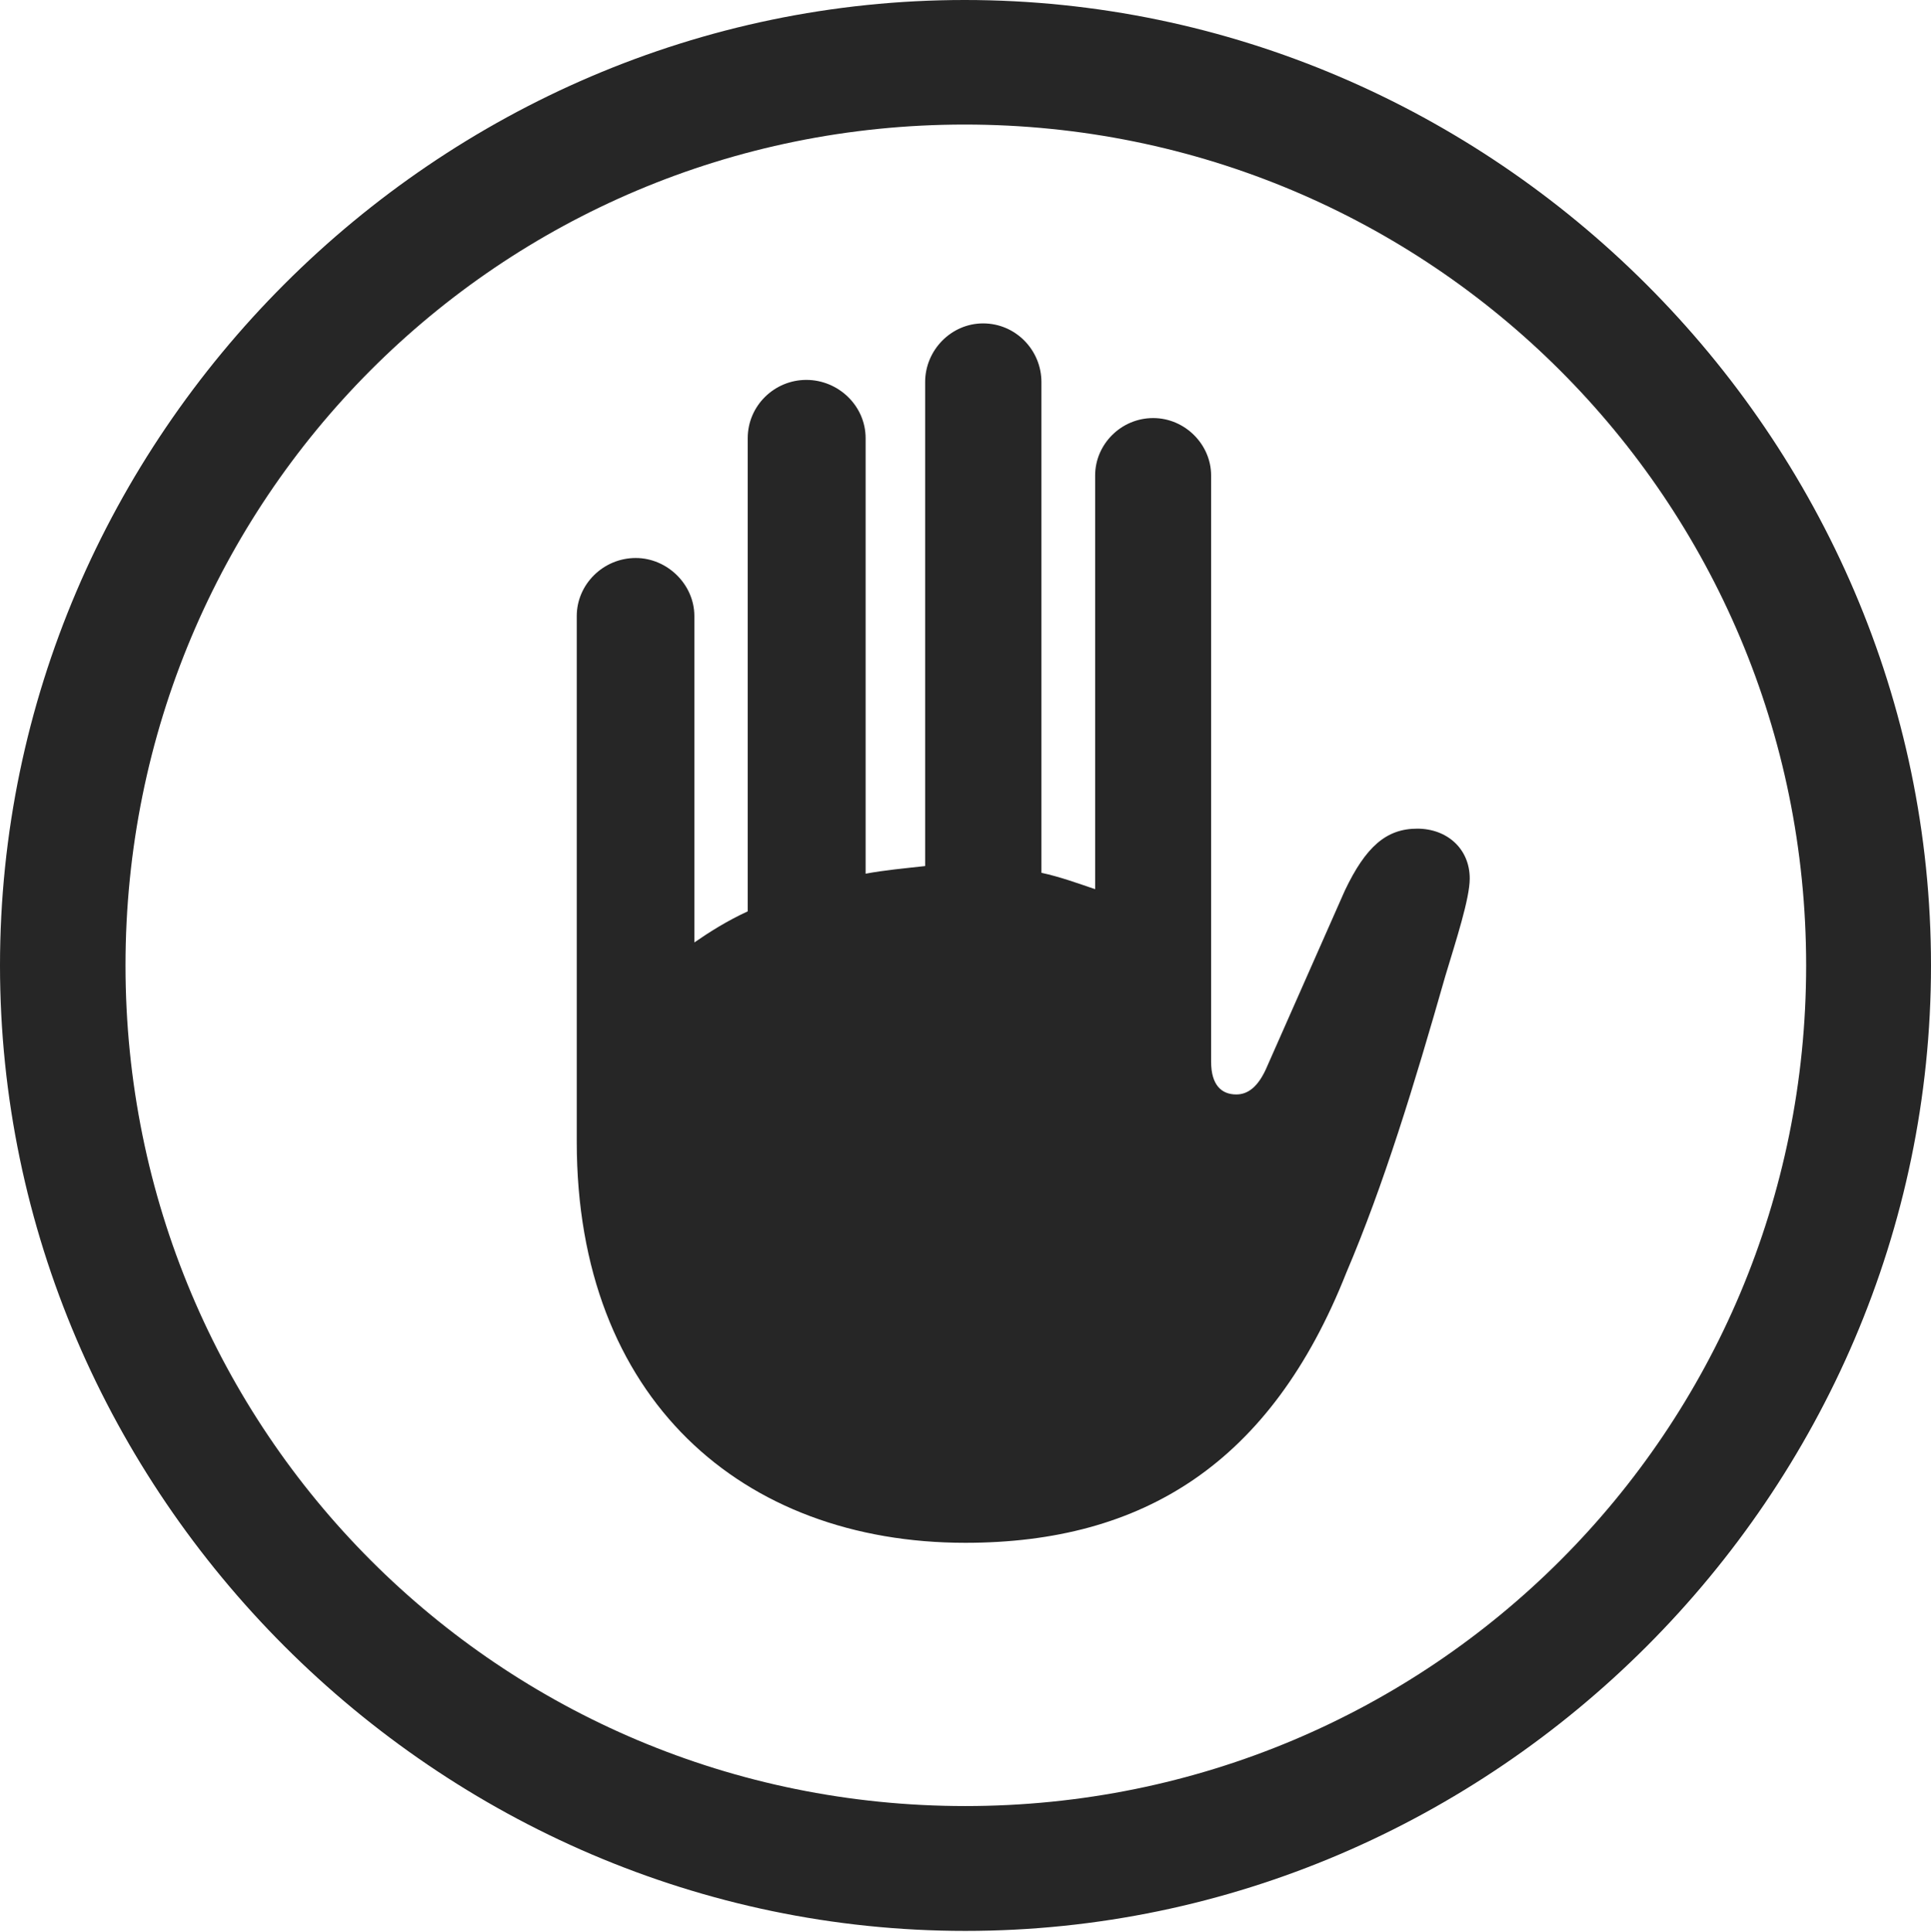 <?xml version="1.0" encoding="UTF-8"?>
<!--Generator: Apple Native CoreSVG 232.5-->
<!DOCTYPE svg
PUBLIC "-//W3C//DTD SVG 1.1//EN"
       "http://www.w3.org/Graphics/SVG/1.1/DTD/svg11.dtd">
<svg version="1.1" xmlns="http://www.w3.org/2000/svg" xmlns:xlink="http://www.w3.org/1999/xlink" width="97.96" height="97.993">
 <g>
  <rect height="97.993" opacity="0" width="97.96" x="0" y="0"/>
  <path d="M48.972 97.944C75.825 97.944 97.96 75.776 97.96 48.972C97.96 22.135 75.791 0 48.938 0C22.135 0 0 22.135 0 48.972C0 75.776 22.169 97.944 48.972 97.944ZM48.972 91.611C25.35 91.611 6.367 72.594 6.367 48.972C6.367 25.35 25.316 6.318 48.938 6.318C72.561 6.318 91.626 25.35 91.626 48.972C91.626 72.594 72.594 91.611 48.972 91.611Z" fill="#000000" fill-opacity="0.85"/>
  <path d="M29.259 57.921C29.259 70.944 37.649 78.258 48.972 78.258C57.993 78.258 64.477 74.216 68.295 64.567C70.202 60.095 71.741 55.047 73.317 49.524C73.868 47.692 74.56 45.58 74.56 44.564C74.56 43.047 73.403 42.033 71.898 42.033C70.33 42.033 69.286 42.944 68.225 45.172L64.3 54.052C63.834 55.173 63.277 55.515 62.716 55.515C61.964 55.515 61.44 55.033 61.44 53.852L61.44 24.115C61.44 22.546 60.115 21.206 58.501 21.206C56.864 21.206 55.557 22.546 55.557 24.115L55.557 45.103C54.67 44.802 53.783 44.478 52.832 44.272L52.832 19.378C52.832 17.76 51.525 16.404 49.873 16.404C48.255 16.404 46.933 17.76 46.933 19.378L46.933 43.93C45.888 44.046 44.861 44.14 43.913 44.317L43.913 22.228C43.913 20.576 42.524 19.27 40.906 19.27C39.288 19.27 37.932 20.576 37.932 22.228L37.932 46.228C36.887 46.709 36.018 47.258 35.225 47.804L35.225 31.248C35.225 29.645 33.851 28.304 32.252 28.304C30.6 28.304 29.259 29.645 29.259 31.248Z" fill="#000000" fill-opacity="0.85"/>
 </g>
</svg>
